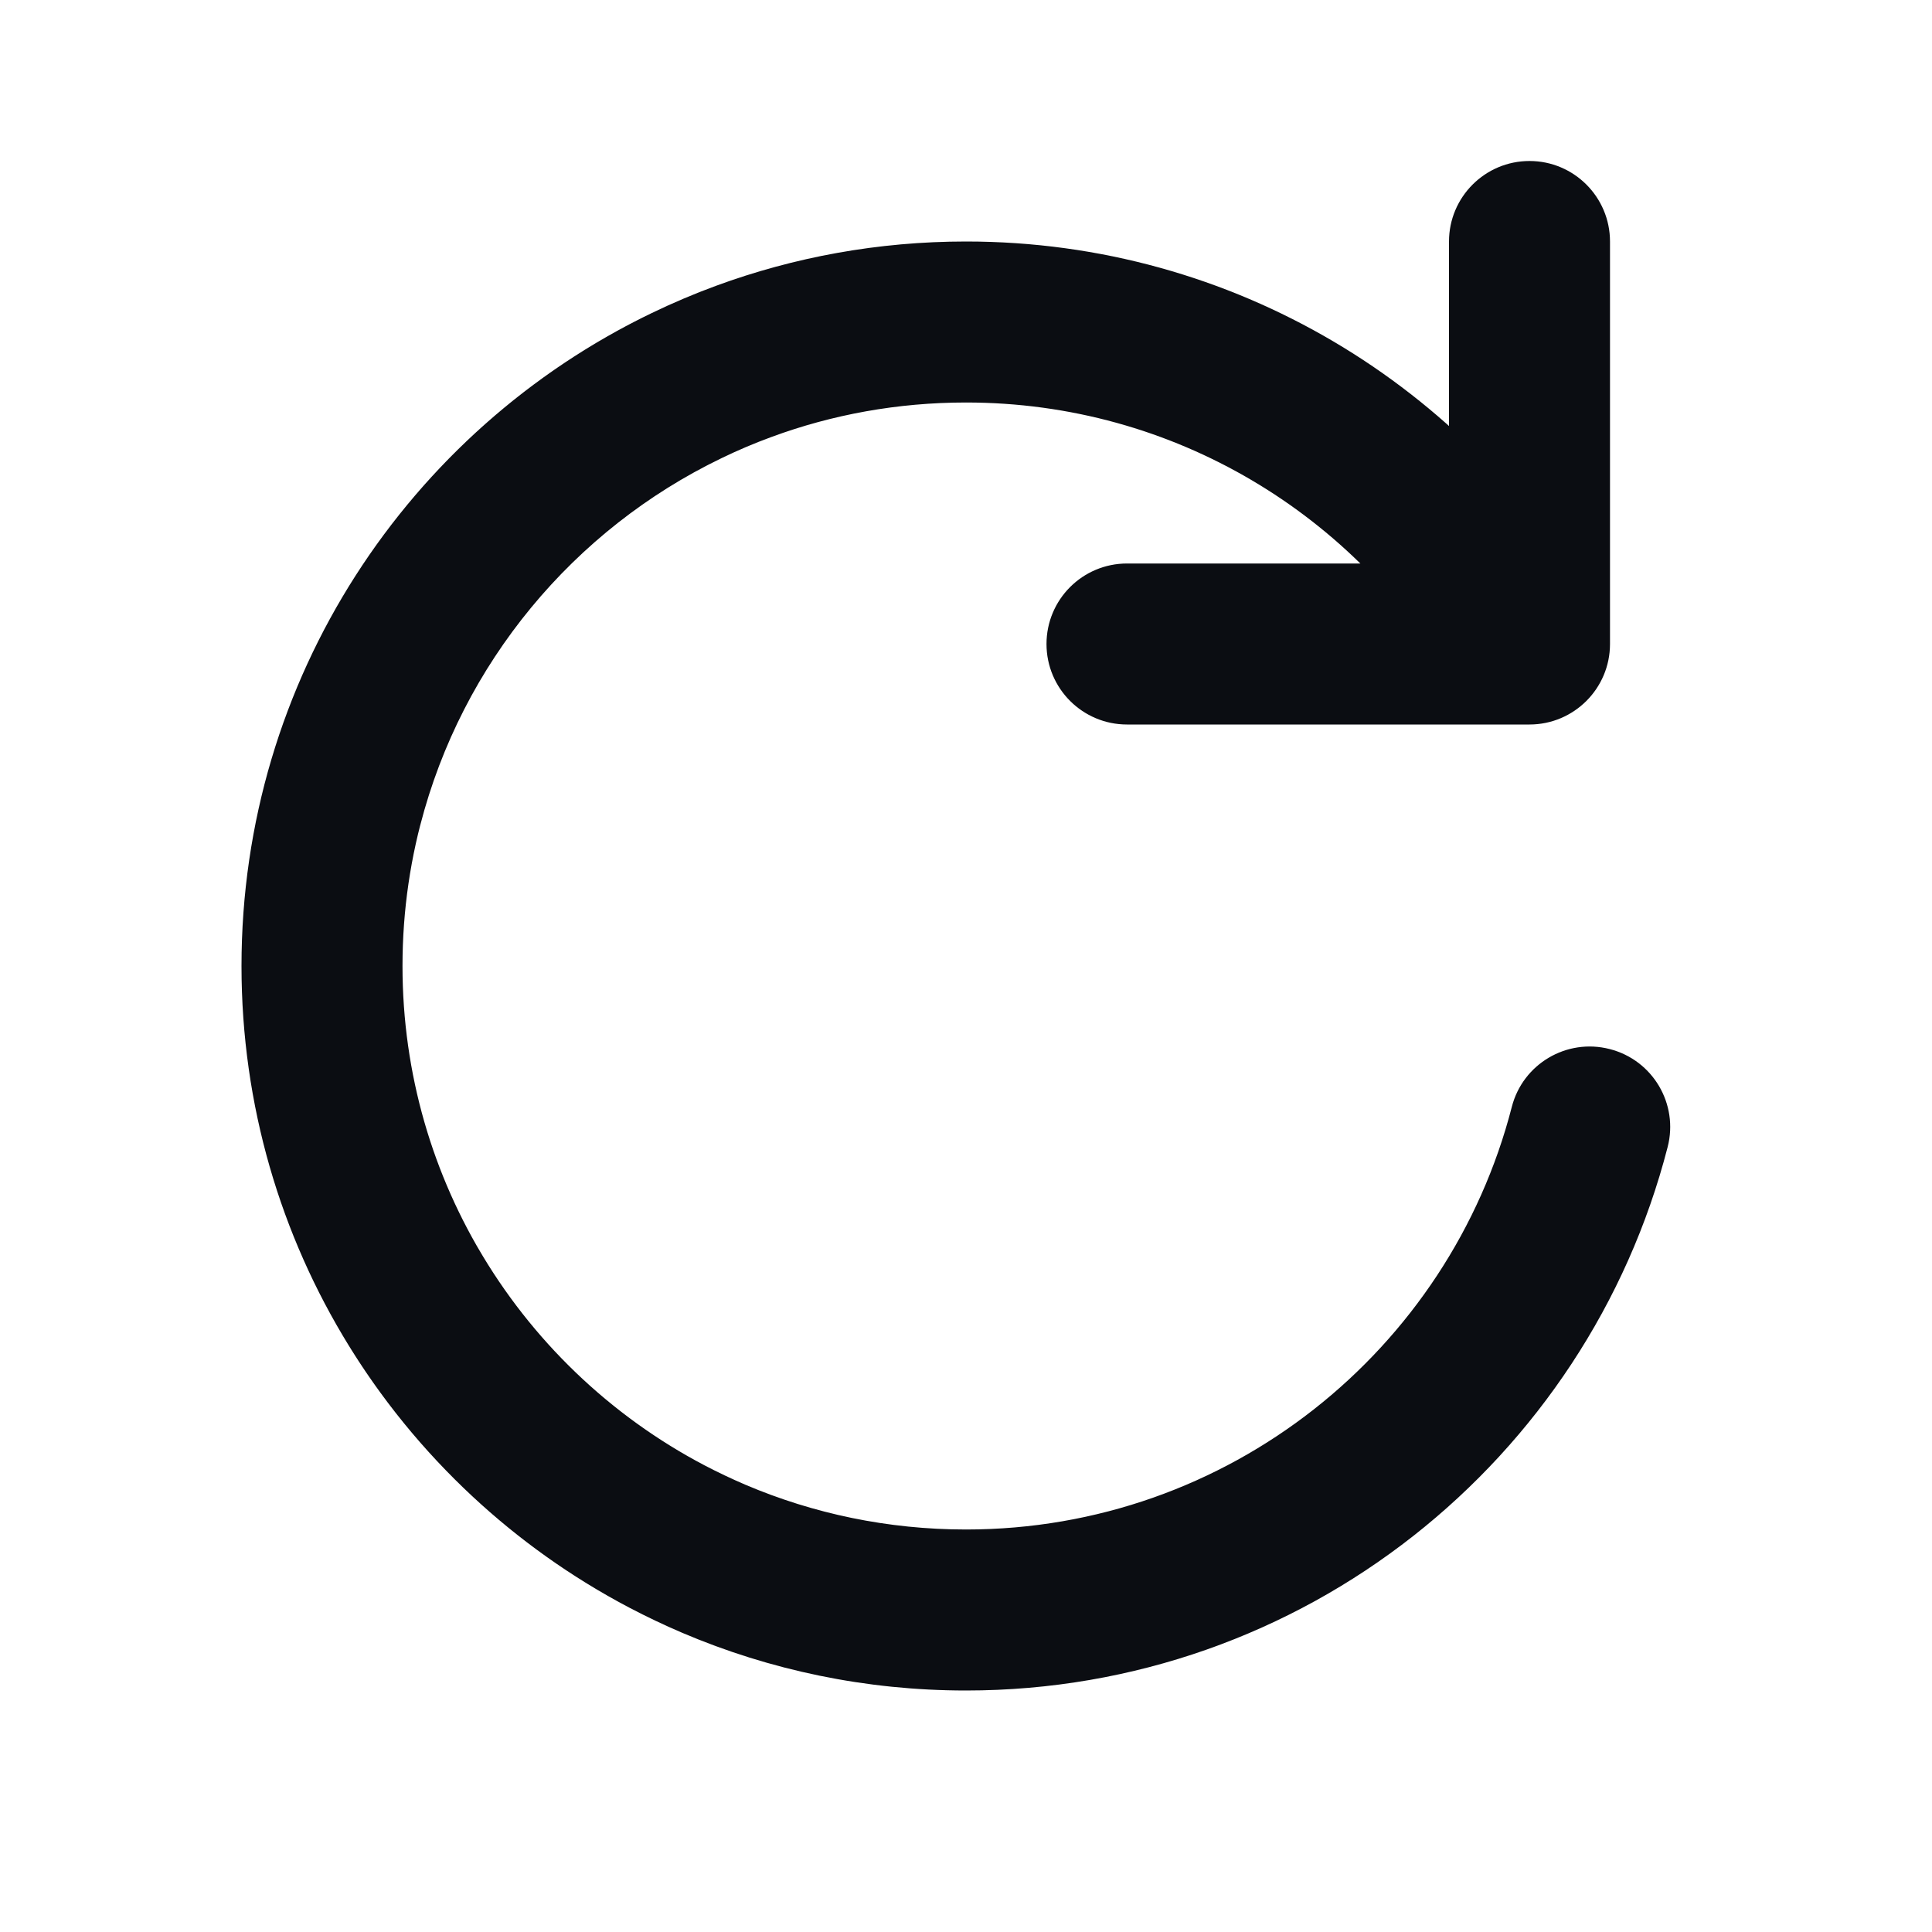 <svg width="24" height="24" viewBox="0 0 24 24" fill="none" xmlns="http://www.w3.org/2000/svg">
<path d="M20.716 14.249C20.854 13.714 20.532 13.169 19.997 13.032C19.462 12.894 18.917 13.216 18.78 13.751L20.716 14.249ZM3.284 9.751C3.146 10.286 3.468 10.831 4.003 10.968C4.538 11.106 5.083 10.784 5.221 10.249L3.284 9.751ZM8.527 4.791L8.962 5.692V5.692L8.527 4.791ZM9.239 4.489L9.584 5.428L9.239 4.489ZM19 8V9C19.552 9 20 8.552 20 8H19ZM20 3C20 2.448 19.552 2 19 2C18.448 2 18 2.448 18 3H20ZM8.871 19.365L9.262 18.445L9.262 18.445L8.871 19.365ZM8.283 19.086L8.748 18.201L8.748 18.201L8.283 19.086ZM5.936 15.499C5.659 15.021 5.048 14.858 4.57 15.134C4.092 15.411 3.928 16.023 4.205 16.501L5.936 15.499ZM14 7C13.448 7 13 7.448 13 8C13 8.552 13.448 9 14 9V7ZM18.78 13.751C18.003 16.77 15.26 19 12 19V21C16.195 21 19.717 18.131 20.716 14.249L18.78 13.751ZM5.221 10.249C5.738 8.24 7.127 6.577 8.962 5.692L8.092 3.891C5.736 5.028 3.95 7.163 3.284 9.751L5.221 10.249ZM8.962 5.692C9.164 5.594 9.371 5.506 9.584 5.428L8.893 3.551C8.62 3.651 8.353 3.765 8.092 3.891L8.962 5.692ZM9.584 5.428C10.335 5.151 11.149 5 12 5V3C10.91 3 9.863 3.194 8.893 3.551L9.584 5.428ZM20 8V3H18V8H20ZM12 19C11.027 19 10.102 18.802 9.262 18.445L8.479 20.285C9.562 20.746 10.753 21 12 21V19ZM9.262 18.445C9.087 18.37 8.916 18.289 8.748 18.201L7.818 19.971C8.033 20.084 8.254 20.189 8.479 20.285L9.262 18.445ZM8.748 18.201C7.575 17.584 6.598 16.644 5.936 15.499L4.205 16.501C5.055 17.971 6.31 19.178 7.818 19.971L8.748 18.201ZM19 7H18.93V9H19V7ZM18.93 7H14V9H18.93V7ZM12 5C14.59 5 16.852 6.406 18.064 8.501L19.795 7.499C18.241 4.812 15.333 3 12 3V5ZM8.748 18.201C6.518 17.028 5 14.691 5 12H3C3 15.463 4.956 18.467 7.818 19.971L8.748 18.201ZM5 12C5 9.224 6.615 6.824 8.962 5.692L8.092 3.891C5.081 5.344 3 8.428 3 12H5Z" fill="#0B0D12"/>
</svg>
